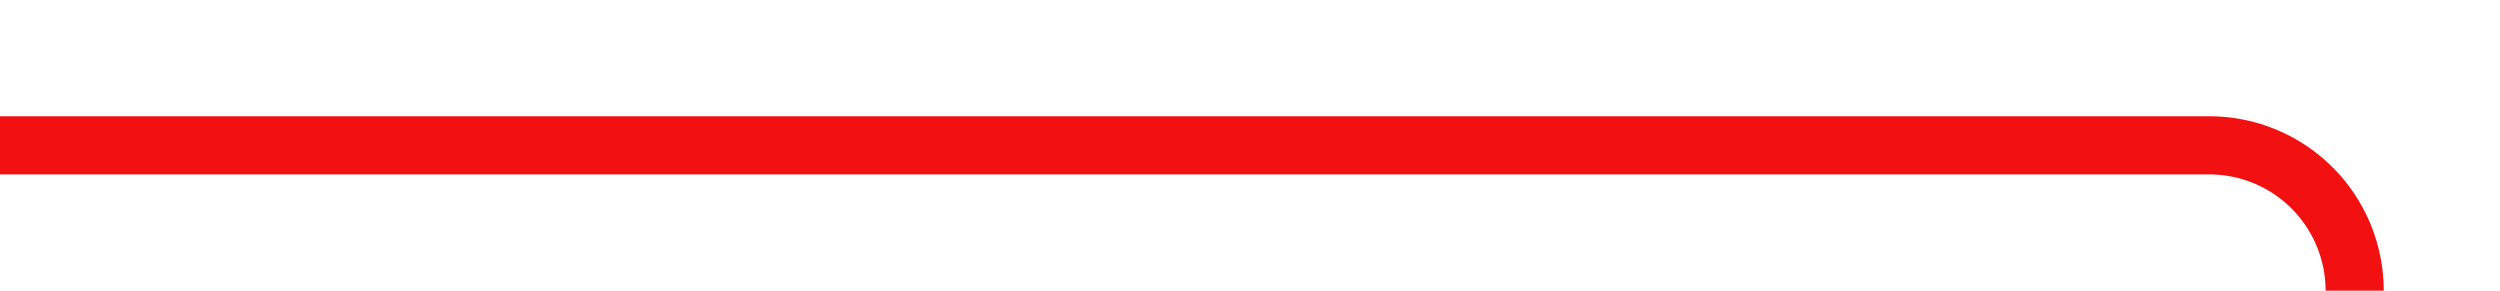﻿<?xml version="1.0" encoding="utf-8"?>
<svg version="1.1" xmlns:xlink="http://www.w3.org/1999/xlink" width="86px" height="10px" preserveAspectRatio="xMinYMid meet" viewBox="646 6698  86 8" xmlns="http://www.w3.org/2000/svg">
  <path d="M 646 6702  L 722 6702  A 5 5 0 0 1 727 6707 L 727 6801  A 3 3 0 0 1 730 6804 A 3 3 0 0 1 727 6807 L 727 8272  A 5 5 0 0 1 722 8277 L 696 8277  " stroke-width="2" stroke="#f21010" fill="none" />
</svg>